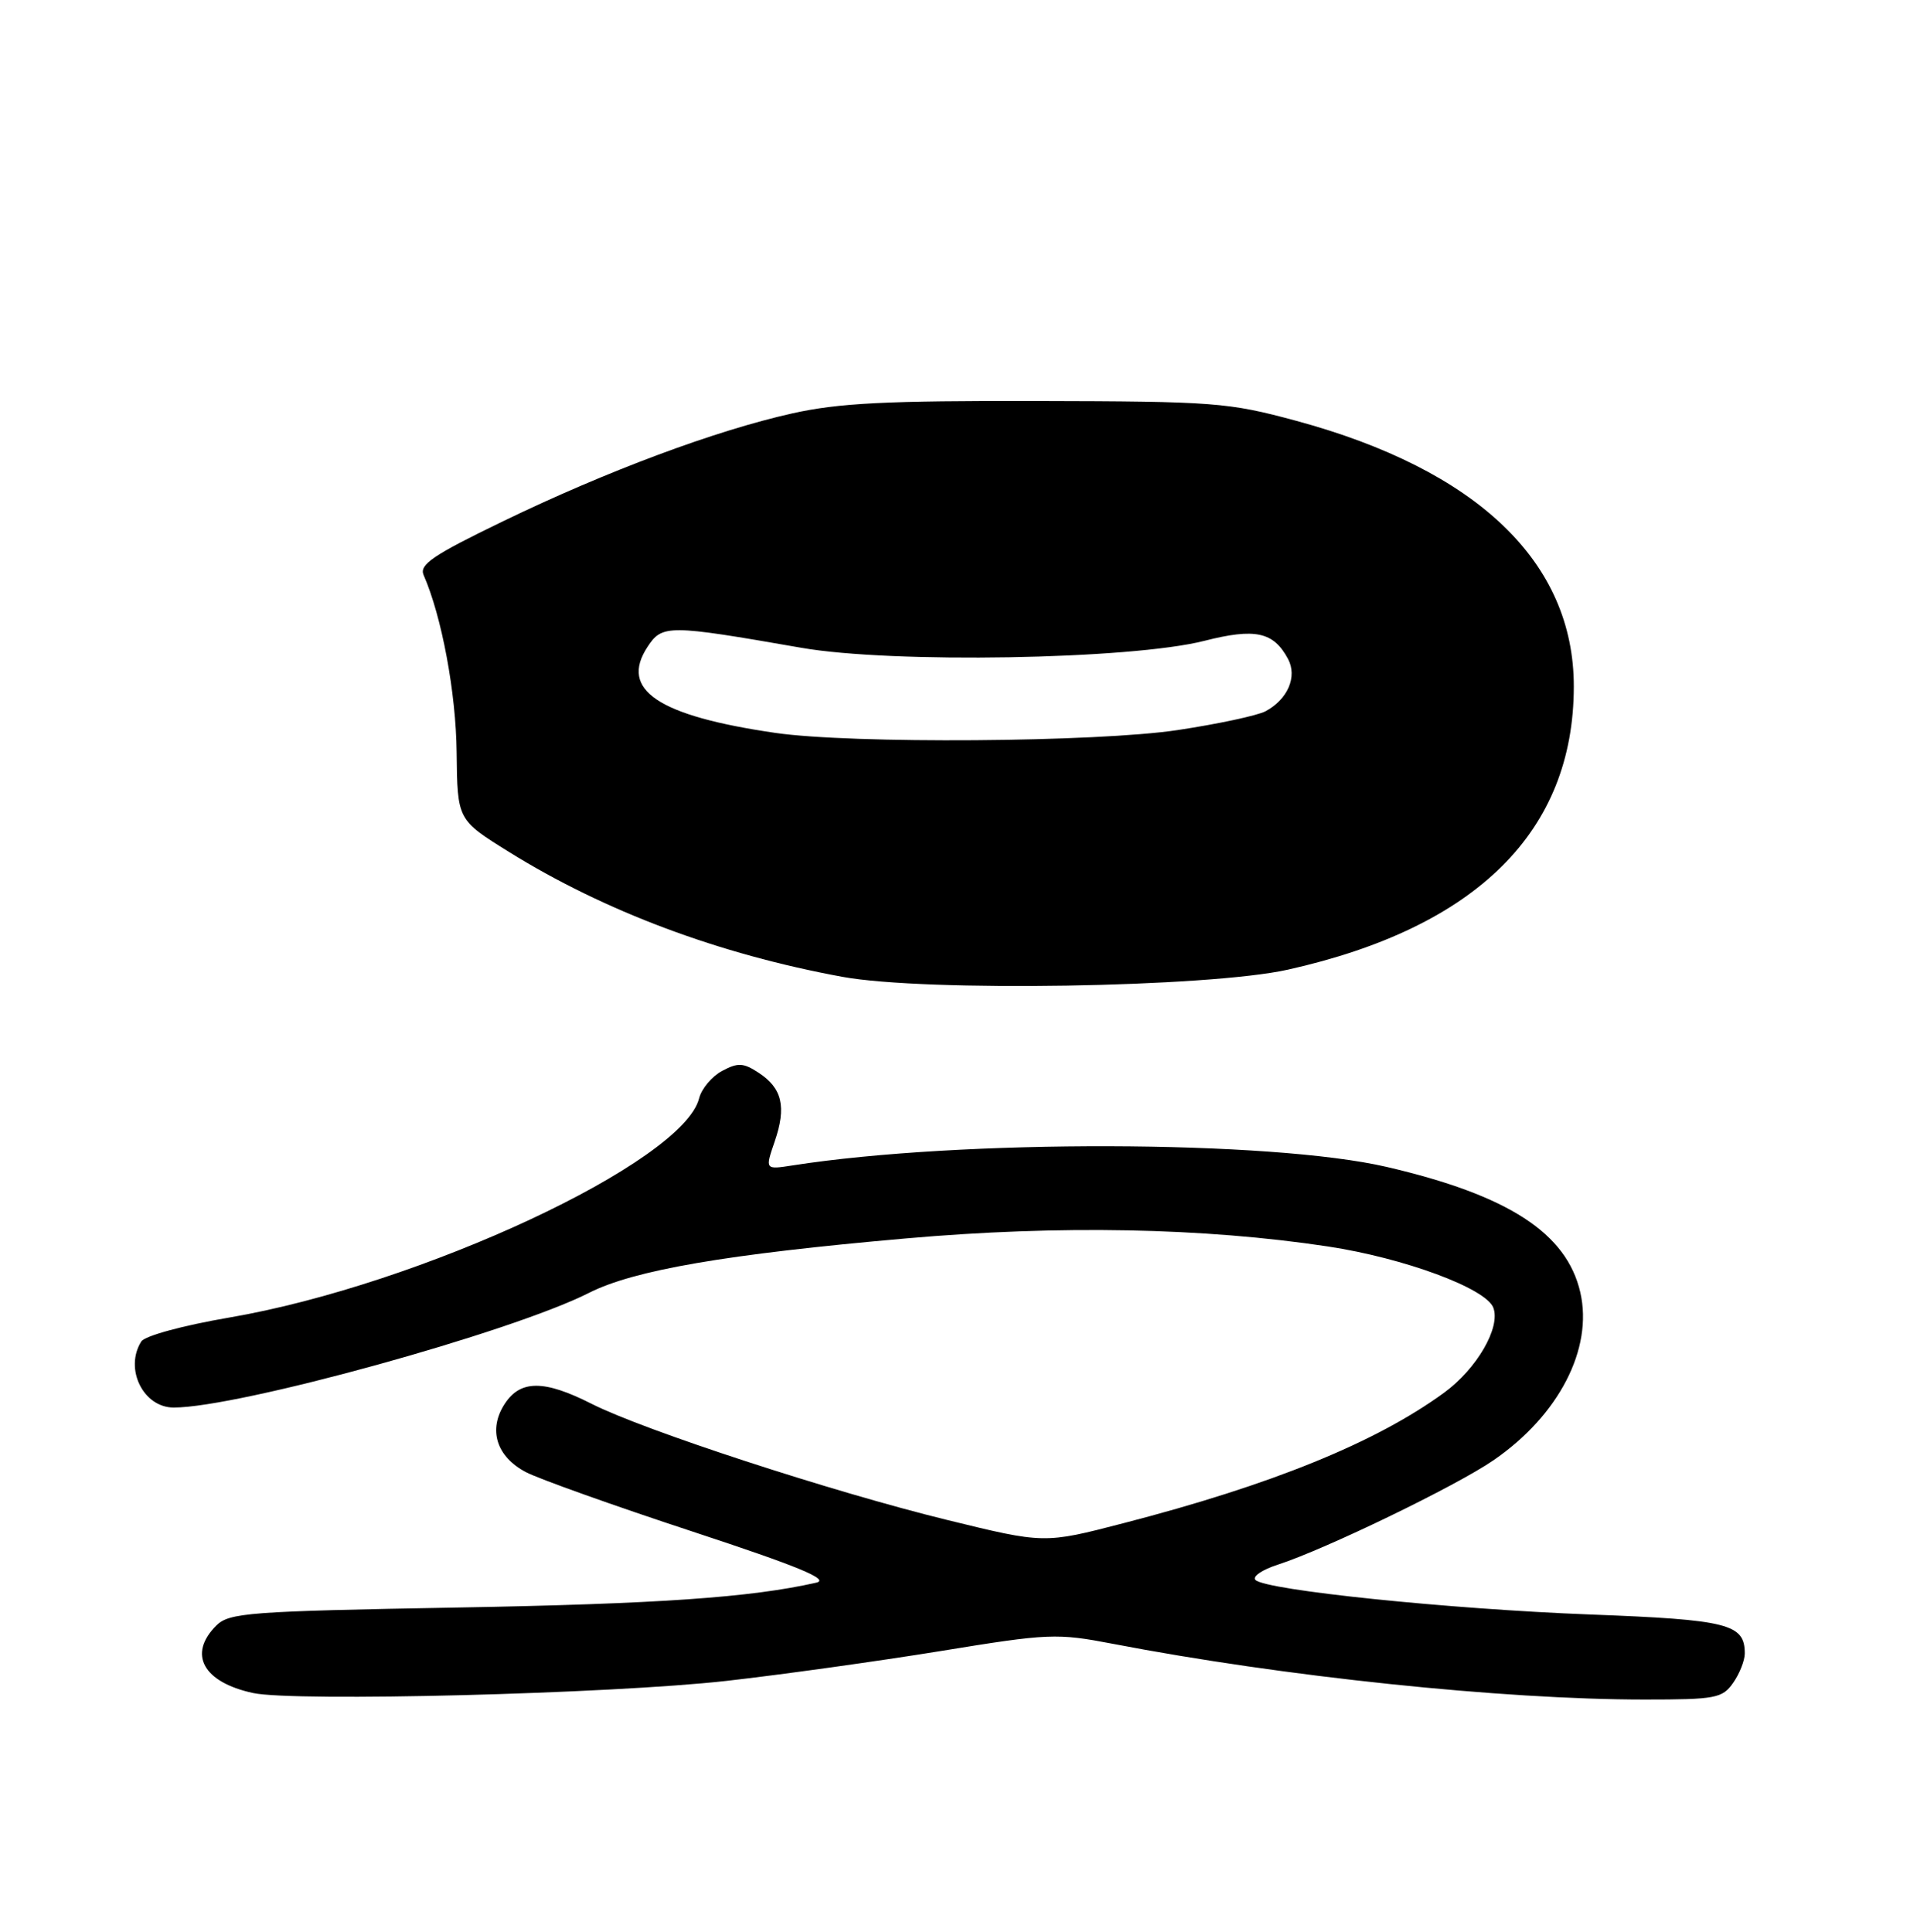 <?xml version="1.0" encoding="UTF-8" standalone="no"?>
<!DOCTYPE svg PUBLIC "-//W3C//DTD SVG 1.1//EN" "http://www.w3.org/Graphics/SVG/1.1/DTD/svg11.dtd" >
<svg xmlns="http://www.w3.org/2000/svg" xmlns:xlink="http://www.w3.org/1999/xlink" version="1.1" viewBox="0 0 256 258">
 <g >
 <path fill="currentColor"
d=" M 97.00 224.51 C 104.42 223.67 117.31 221.87 125.63 220.52 C 140.09 218.16 141.11 218.12 148.63 219.56 C 171.41 223.94 200.61 227.00 219.64 227.00 C 229.09 227.00 230.01 226.83 231.44 224.78 C 232.30 223.56 233.00 221.79 233.00 220.85 C 233.00 216.90 230.80 216.34 212.34 215.64 C 193.51 214.92 169.08 212.40 167.66 211.03 C 167.19 210.58 168.54 209.66 170.66 208.98 C 176.94 206.95 194.45 198.48 199.46 195.03 C 208.17 189.03 212.76 180.16 211.04 172.63 C 209.23 164.70 201.43 159.64 185.18 155.86 C 169.70 152.27 128.27 152.16 105.83 155.66 C 102.16 156.23 102.16 156.23 103.45 152.47 C 105.04 147.85 104.46 145.35 101.32 143.29 C 99.27 141.94 98.54 141.91 96.43 143.04 C 95.06 143.77 93.68 145.42 93.36 146.70 C 91.22 155.25 56.13 171.61 30.61 175.98 C 24.47 177.03 19.35 178.42 18.87 179.17 C 16.58 182.80 19.12 188.00 23.20 188.00 C 31.85 188.00 68.25 177.95 78.64 172.69 C 84.65 169.64 96.98 167.52 121.00 165.41 C 141.48 163.61 160.74 163.98 177.36 166.49 C 187.50 168.03 198.43 172.07 199.42 174.66 C 200.43 177.29 197.22 182.83 192.83 186.03 C 183.73 192.67 169.81 198.33 149.97 203.46 C 139.45 206.19 139.45 206.19 126.47 203.01 C 111.16 199.26 85.99 191.04 79.00 187.50 C 72.67 184.29 69.51 184.29 67.41 187.49 C 65.15 190.94 66.29 194.58 70.26 196.64 C 72.04 197.56 82.05 201.13 92.50 204.57 C 106.65 209.23 110.86 210.97 109.00 211.39 C 100.27 213.37 87.91 214.23 61.12 214.71 C 33.18 215.21 30.60 215.40 28.87 217.13 C 25.06 220.94 27.12 224.69 33.80 226.13 C 39.36 227.32 81.62 226.24 97.00 224.51 Z  M 112.50 130.47 C 96.02 127.45 80.70 121.71 67.94 113.77 C 61.08 109.50 61.08 109.50 60.98 100.50 C 60.90 92.55 58.99 82.32 56.57 76.81 C 55.96 75.41 57.82 74.15 67.16 69.63 C 81.05 62.91 95.53 57.51 105.78 55.22 C 112.00 53.83 118.36 53.51 138.50 53.56 C 162.18 53.61 164.00 53.75 173.08 56.20 C 197.29 62.76 210.18 75.09 210.17 91.69 C 210.16 111.04 197.20 123.87 172.00 129.51 C 161.34 131.89 123.59 132.50 112.50 130.47 Z  M 157.28 97.51 C 162.66 96.70 167.93 95.57 169.00 95.00 C 171.97 93.41 173.27 90.38 172.01 88.02 C 170.07 84.39 167.63 83.86 160.81 85.60 C 150.99 88.09 119.12 88.64 107.00 86.52 C 89.17 83.41 88.43 83.41 86.46 86.42 C 82.71 92.14 87.87 95.61 103.54 97.89 C 113.68 99.37 146.51 99.14 157.28 97.51 Z "/>
</g>
</svg>